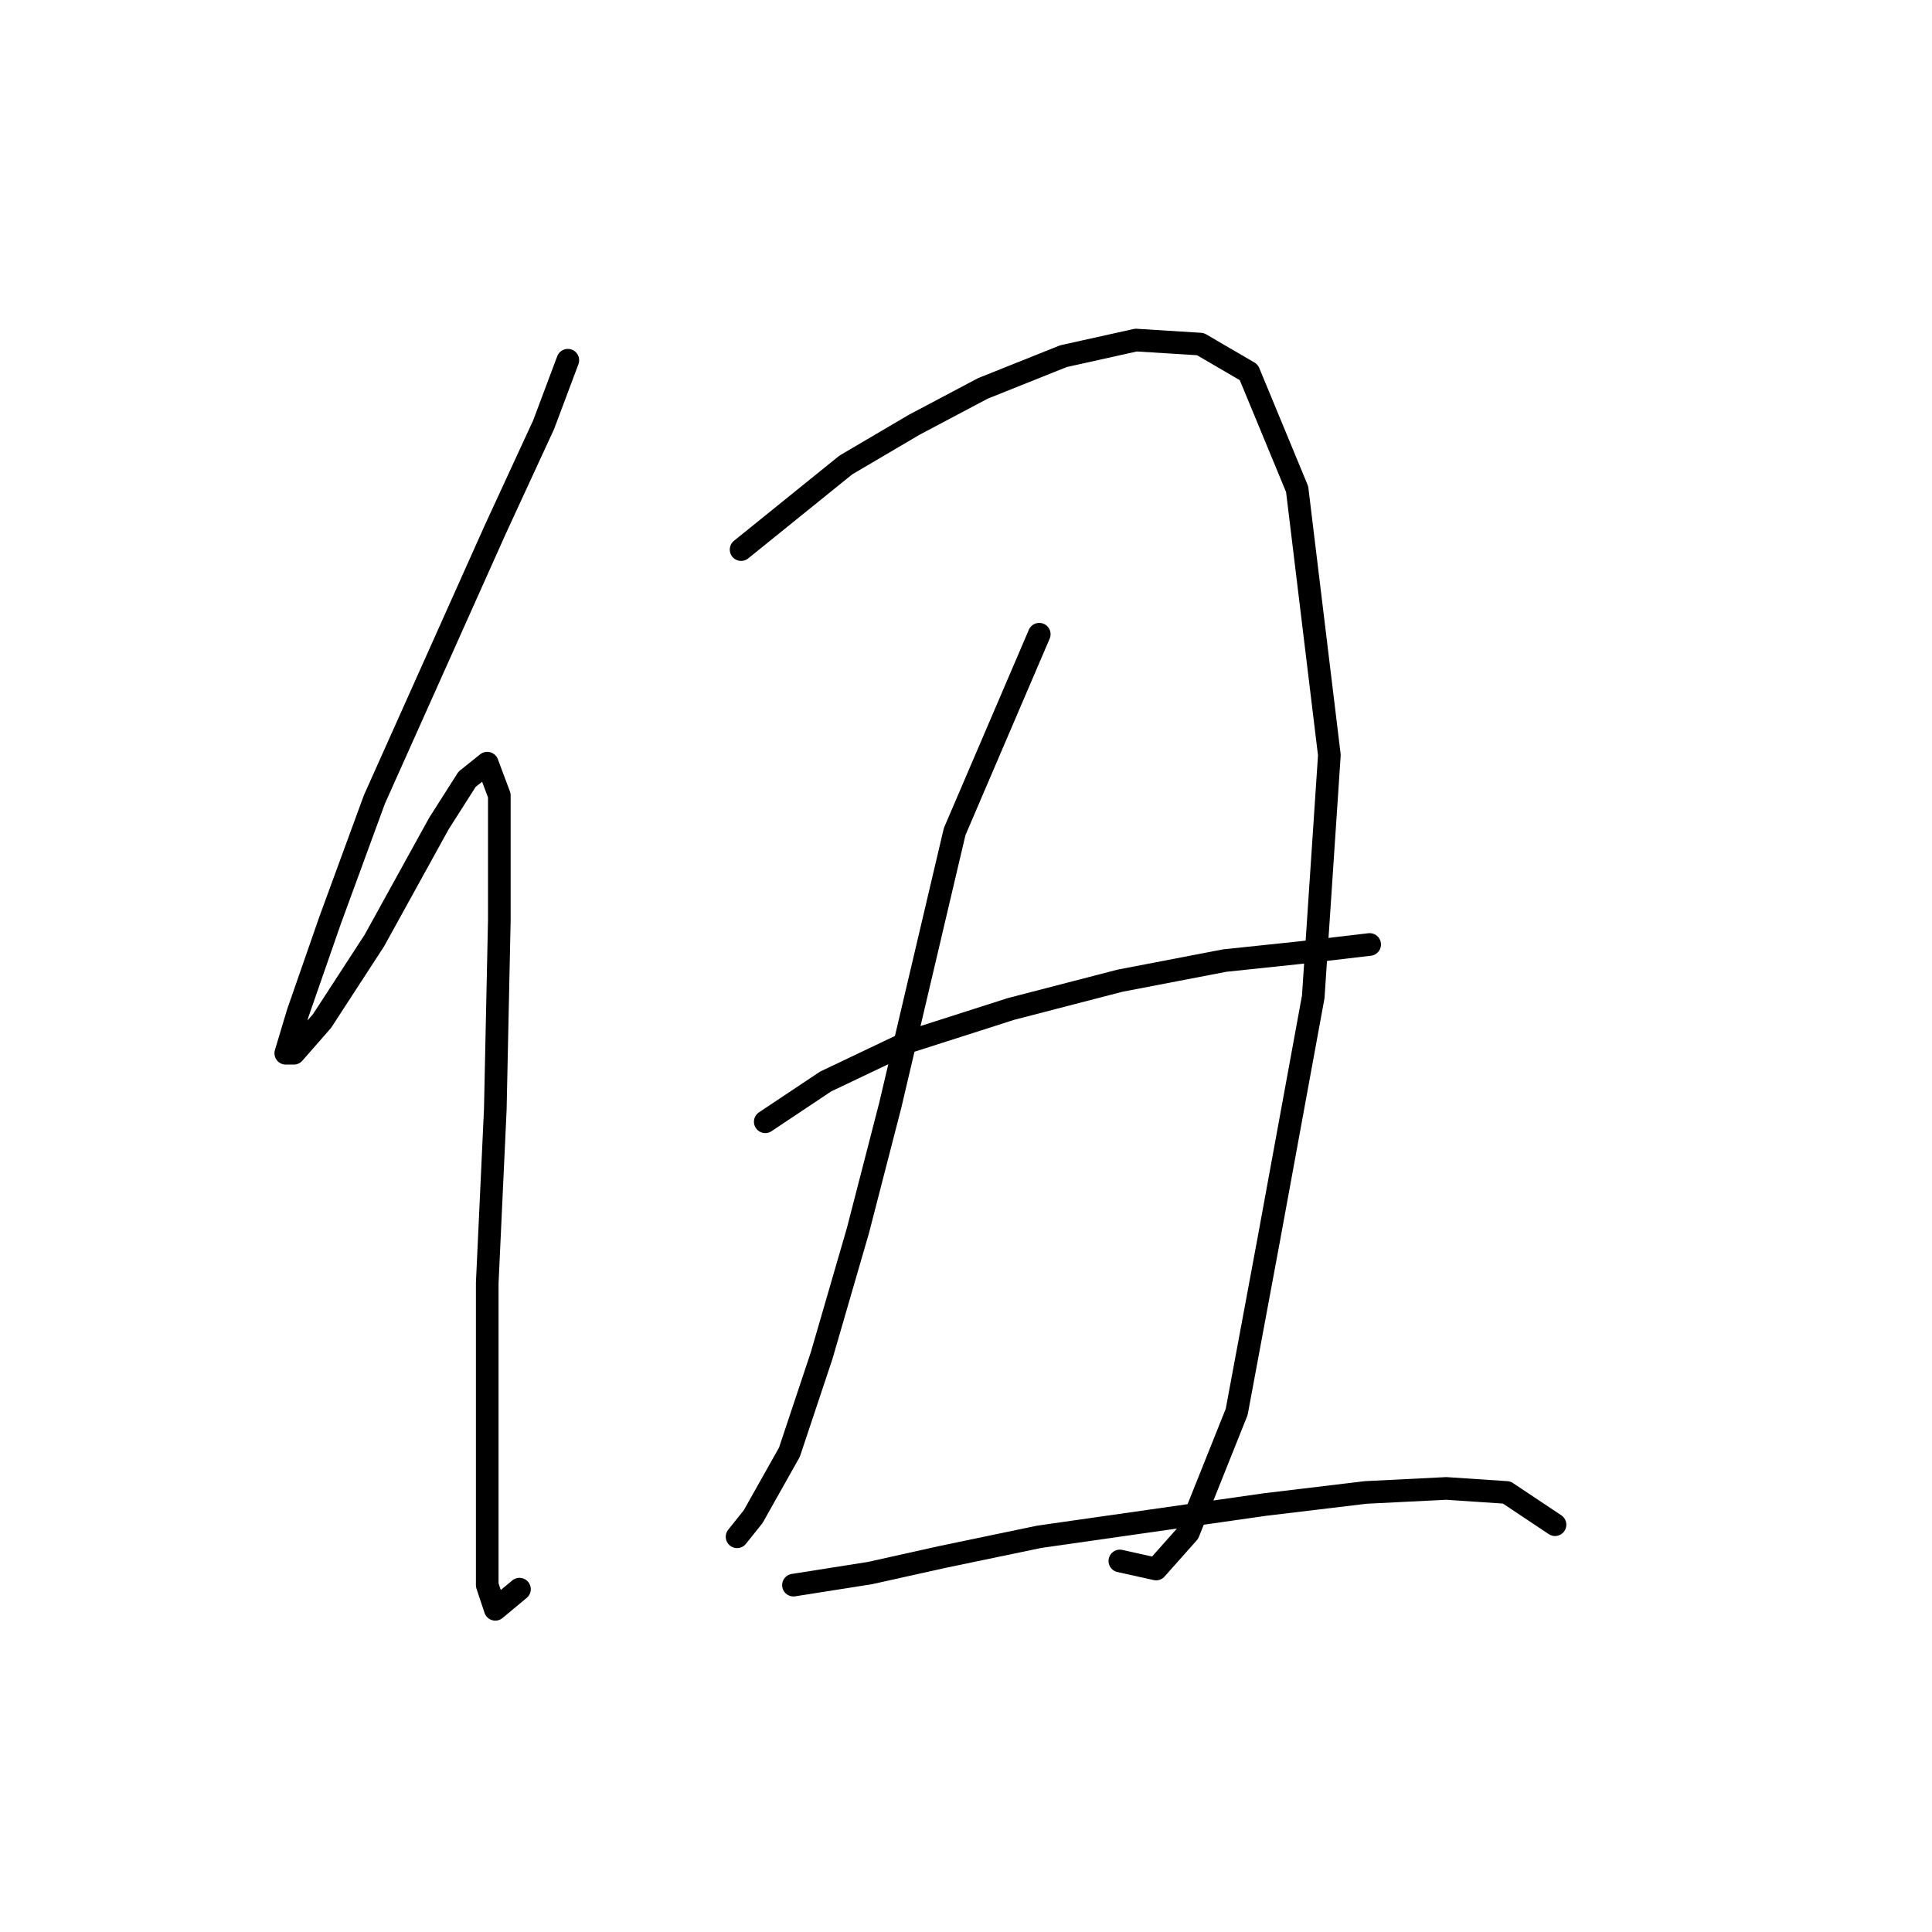 <?xml version="1.0" standalone="no"?>
    <svg width="256" height="256" xmlns="http://www.w3.org/2000/svg" version="1.1">
    <polyline stroke="black" stroke-width="3" stroke-linecap="round" fill="transparent" stroke-linejoin="round" points="75.24 47.731 72.036 56.273 65.629 70.155 49.612 105.927 43.739 121.944 39.468 134.224 37.866 139.563 38.934 139.563 42.671 135.292 49.612 124.614 58.154 109.13 61.892 103.257 64.561 101.122 66.163 105.393 66.163 121.944 65.629 147.038 64.561 169.996 64.561 189.75 64.561 204.166 64.561 210.039 65.629 213.242 68.833 210.573 68.833 210.573 " />
        <polyline stroke="black" stroke-width="3" stroke-linecap="round" fill="transparent" stroke-linejoin="round" points="98.198 72.825 112.079 61.613 121.156 56.273 130.232 51.468 140.91 47.197 150.521 45.061 159.063 45.595 165.47 49.333 171.877 64.816 176.148 100.054 174.012 132.088 168.139 164.123 163.868 187.081 157.461 203.098 153.19 207.903 148.385 206.835 148.385 206.835 " />
        <polyline stroke="black" stroke-width="3" stroke-linecap="round" fill="transparent" stroke-linejoin="round" points="137.707 84.037 126.495 110.198 117.952 146.504 113.681 163.055 108.876 179.606 104.604 192.42 99.799 200.962 97.664 203.632 97.664 203.632 " />
        <polyline stroke="black" stroke-width="3" stroke-linecap="round" fill="transparent" stroke-linejoin="round" points="101.401 148.639 109.41 143.3 120.622 137.961 133.969 133.69 148.385 129.953 162.266 127.283 172.411 126.215 181.487 125.148 181.487 125.148 " />
        <polyline stroke="black" stroke-width="3" stroke-linecap="round" fill="transparent" stroke-linejoin="round" points="105.138 210.039 115.283 208.437 124.893 206.301 137.707 203.632 152.656 201.496 167.606 199.361 180.953 197.759 191.631 197.225 199.64 197.759 206.047 202.03 206.047 202.03 " />
        </svg>